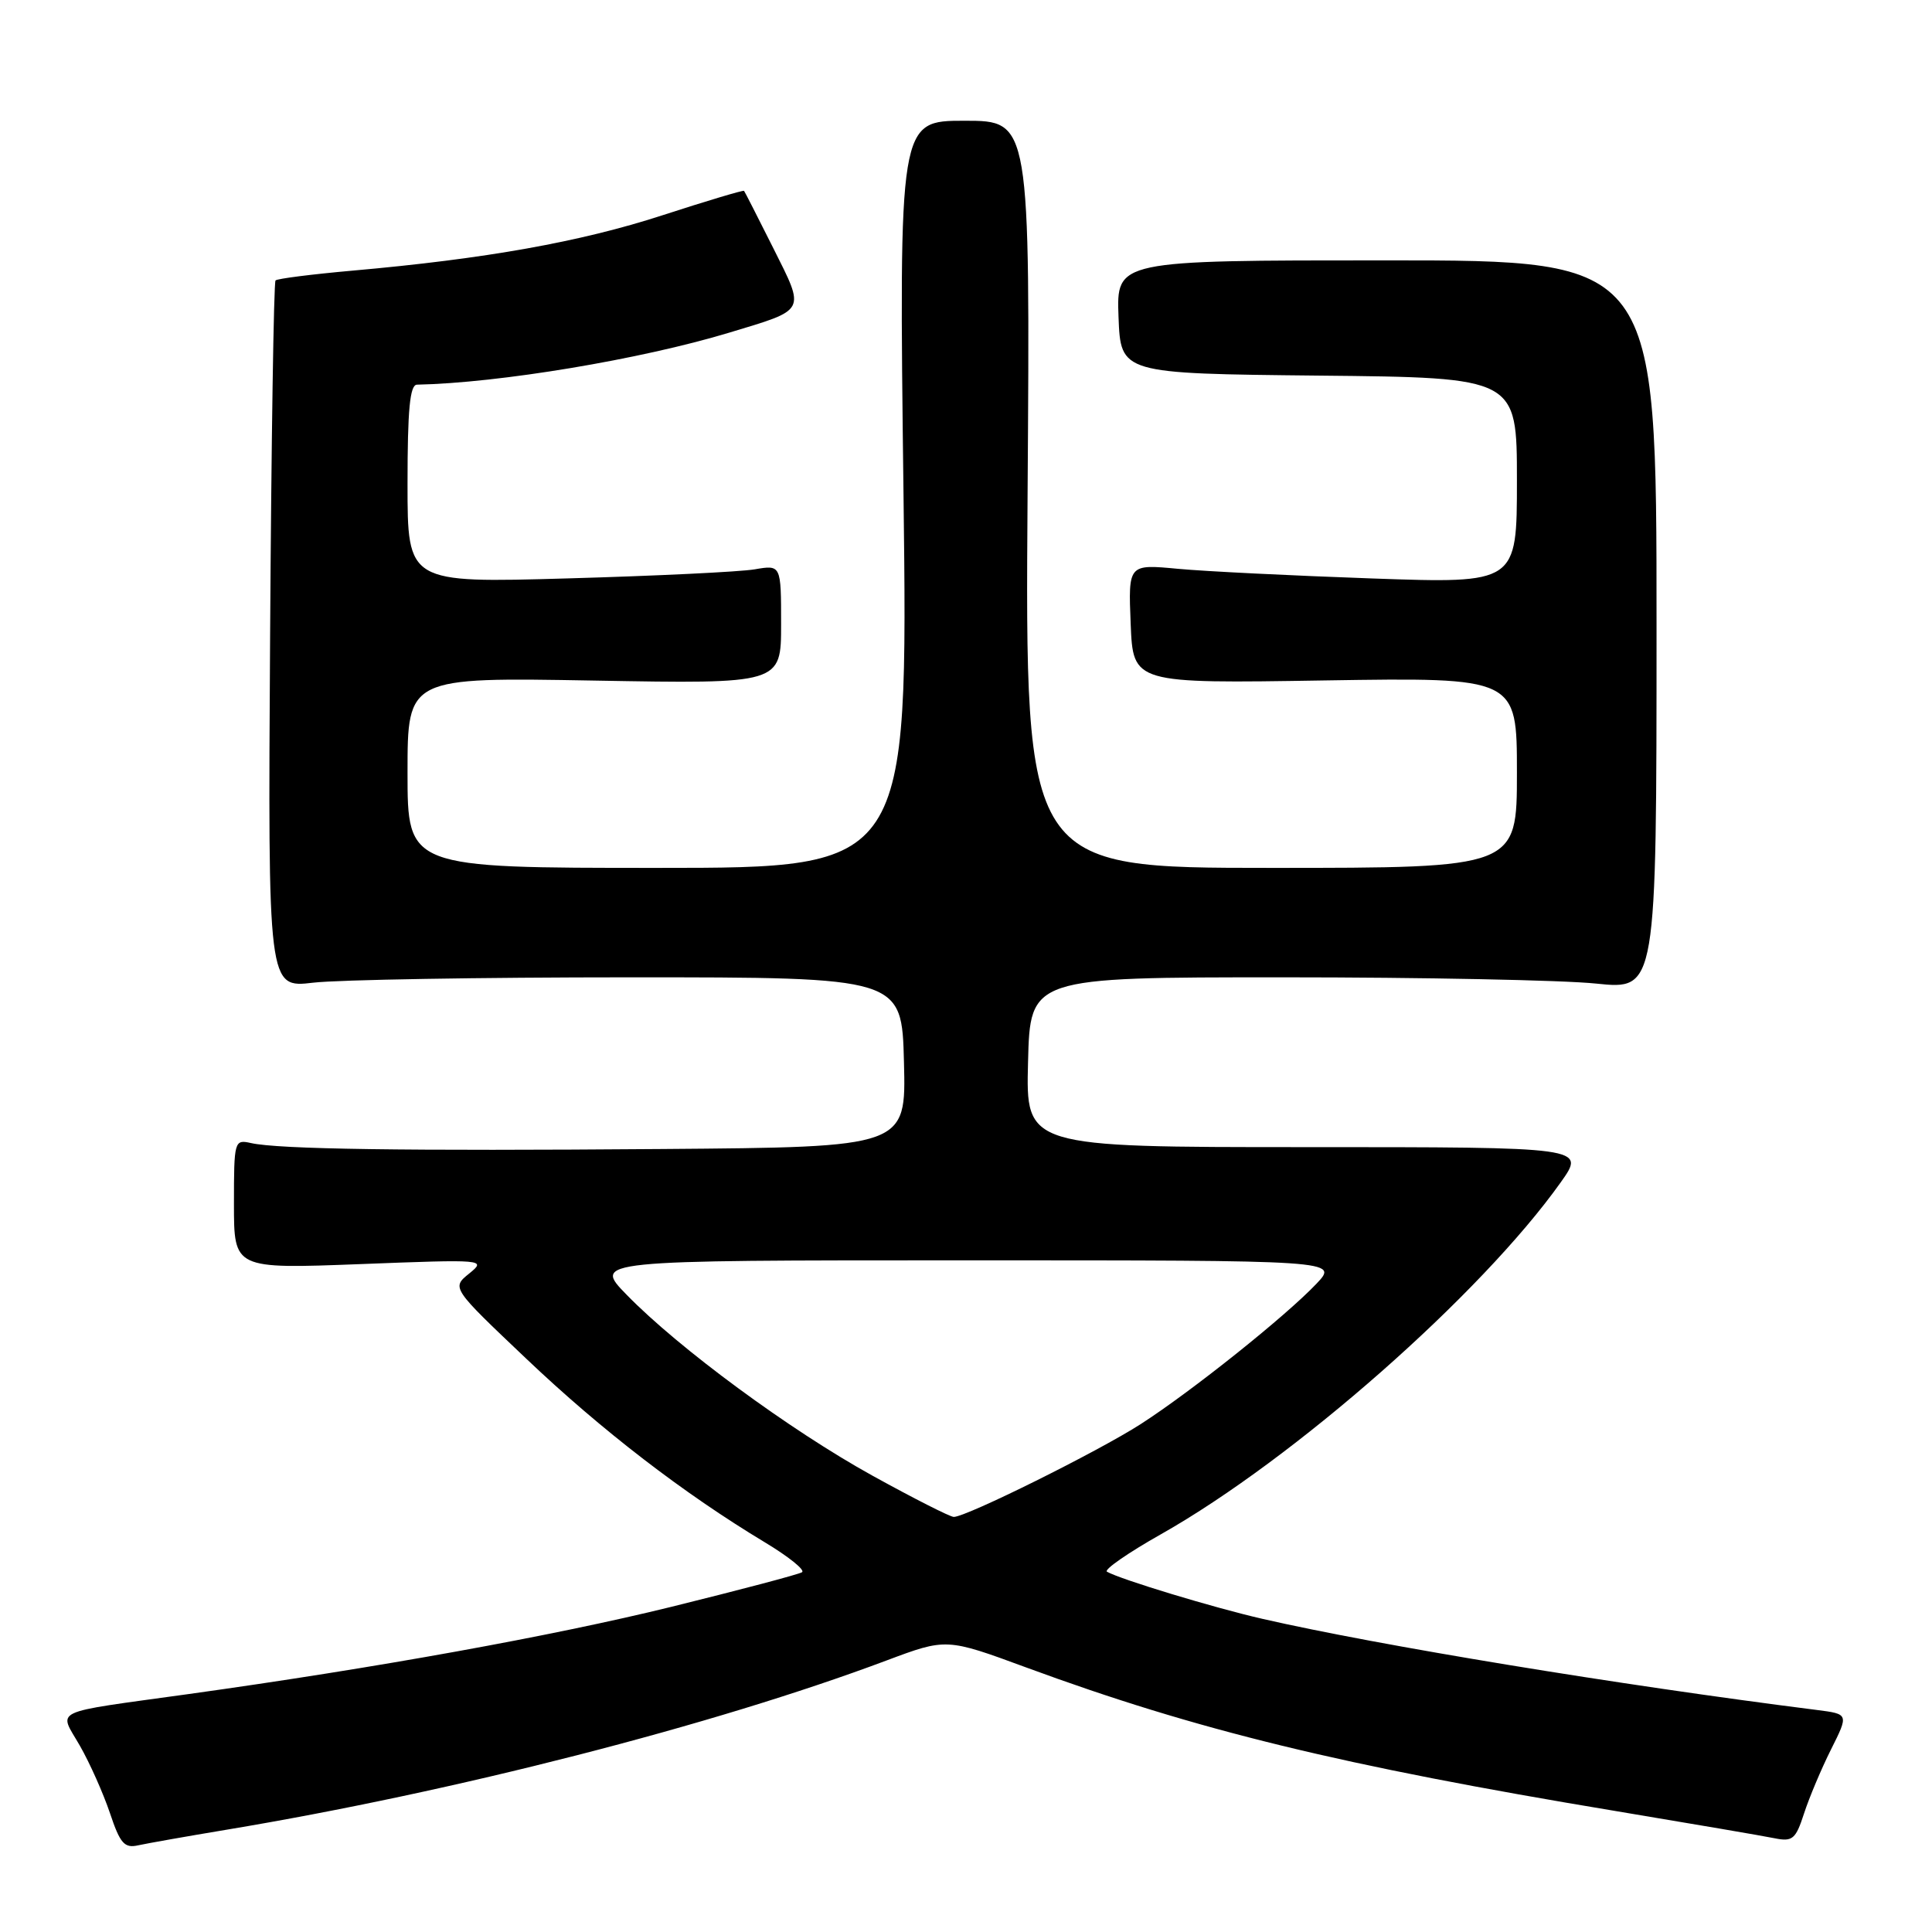 <?xml version="1.0" encoding="UTF-8" standalone="no"?>
<!DOCTYPE svg PUBLIC "-//W3C//DTD SVG 1.1//EN" "http://www.w3.org/Graphics/SVG/1.1/DTD/svg11.dtd" >
<svg xmlns="http://www.w3.org/2000/svg" xmlns:xlink="http://www.w3.org/1999/xlink" version="1.1" viewBox="0 0 256 256">
 <g >
 <path fill="currentColor"
d=" M 30.00 242.45 C 60.21 237.42 94.54 228.62 117.45 220.03 C 125.40 217.05 125.40 217.05 136.04 220.97 C 158.60 229.27 177.71 233.93 214.07 239.97 C 224.21 241.66 233.69 243.28 235.15 243.58 C 237.52 244.06 237.94 243.70 239.04 240.31 C 239.72 238.21 241.33 234.39 242.62 231.81 C 244.97 227.12 244.97 227.12 240.74 226.58 C 214.41 223.25 182.68 218.03 167.30 214.51 C 160.86 213.04 148.46 209.28 146.68 208.26 C 146.23 208.01 149.46 205.76 153.86 203.28 C 171.45 193.34 196.25 171.51 206.81 156.66 C 210.12 152.00 210.12 152.00 173.03 152.00 C 135.93 152.00 135.93 152.00 136.22 140.75 C 136.50 129.50 136.50 129.50 170.00 129.50 C 188.43 129.50 207.10 129.87 211.50 130.33 C 219.50 131.16 219.50 131.16 219.50 82.83 C 219.50 34.50 219.50 34.50 183.71 34.50 C 147.93 34.50 147.93 34.50 148.21 42.00 C 148.50 49.50 148.50 49.50 174.75 49.77 C 201.00 50.03 201.00 50.03 201.00 63.67 C 201.00 77.32 201.00 77.32 181.83 76.65 C 171.29 76.28 159.70 75.71 156.08 75.37 C 149.50 74.75 149.50 74.75 149.82 82.66 C 150.14 90.57 150.14 90.57 175.57 90.16 C 201.00 89.76 201.00 89.76 201.00 102.38 C 201.00 115.00 201.00 115.00 168.41 115.00 C 135.82 115.00 135.82 115.00 136.16 65.50 C 136.50 16.00 136.50 16.00 127.81 16.00 C 119.11 16.00 119.11 16.00 119.72 65.50 C 120.32 115.00 120.32 115.00 87.16 115.00 C 54.00 115.00 54.00 115.00 54.00 102.37 C 54.00 89.74 54.00 89.74 78.75 90.18 C 103.50 90.62 103.50 90.62 103.50 82.73 C 103.50 74.84 103.50 74.84 100.00 75.44 C 98.08 75.77 86.94 76.31 75.25 76.64 C 54.00 77.25 54.00 77.25 54.00 64.12 C 54.00 54.30 54.31 50.99 55.25 50.97 C 66.13 50.75 84.91 47.62 96.62 44.08 C 106.94 40.96 106.72 41.39 102.47 32.89 C 100.43 28.83 98.69 25.40 98.59 25.29 C 98.49 25.17 93.61 26.63 87.73 28.54 C 76.88 32.06 64.34 34.30 46.72 35.86 C 41.34 36.34 36.74 36.92 36.51 37.16 C 36.27 37.40 35.95 58.59 35.79 84.25 C 35.50 130.92 35.50 130.92 41.50 130.21 C 44.80 129.82 63.70 129.50 83.50 129.50 C 119.50 129.50 119.50 129.50 119.78 140.75 C 120.07 152.00 120.07 152.00 87.78 152.25 C 53.46 152.52 36.91 152.28 33.25 151.46 C 31.05 150.97 31.00 151.16 31.00 159.55 C 31.00 168.14 31.00 168.14 47.75 167.50 C 64.28 166.86 64.47 166.88 62.17 168.75 C 59.83 170.64 59.83 170.64 69.77 180.07 C 79.75 189.55 90.61 197.90 101.32 204.35 C 104.50 206.26 106.72 208.05 106.27 208.33 C 105.81 208.62 98.03 210.67 88.97 212.91 C 73.24 216.78 49.87 221.01 25.00 224.47 C 6.38 227.06 7.77 226.40 10.58 231.31 C 11.90 233.61 13.69 237.64 14.57 240.25 C 15.92 244.29 16.49 244.93 18.33 244.51 C 19.52 244.25 24.77 243.32 30.00 242.45 Z  M 115.60 195.53 C 104.68 189.50 89.94 178.65 83.04 171.57 C 78.58 167.00 78.58 167.00 127.98 167.00 C 177.37 167.00 177.37 167.00 174.44 170.10 C 170.33 174.43 157.88 184.37 151.15 188.70 C 145.49 192.34 128.05 201.00 126.38 201.00 C 125.90 201.00 121.05 198.54 115.60 195.53 Z "/>
</g>
</svg>